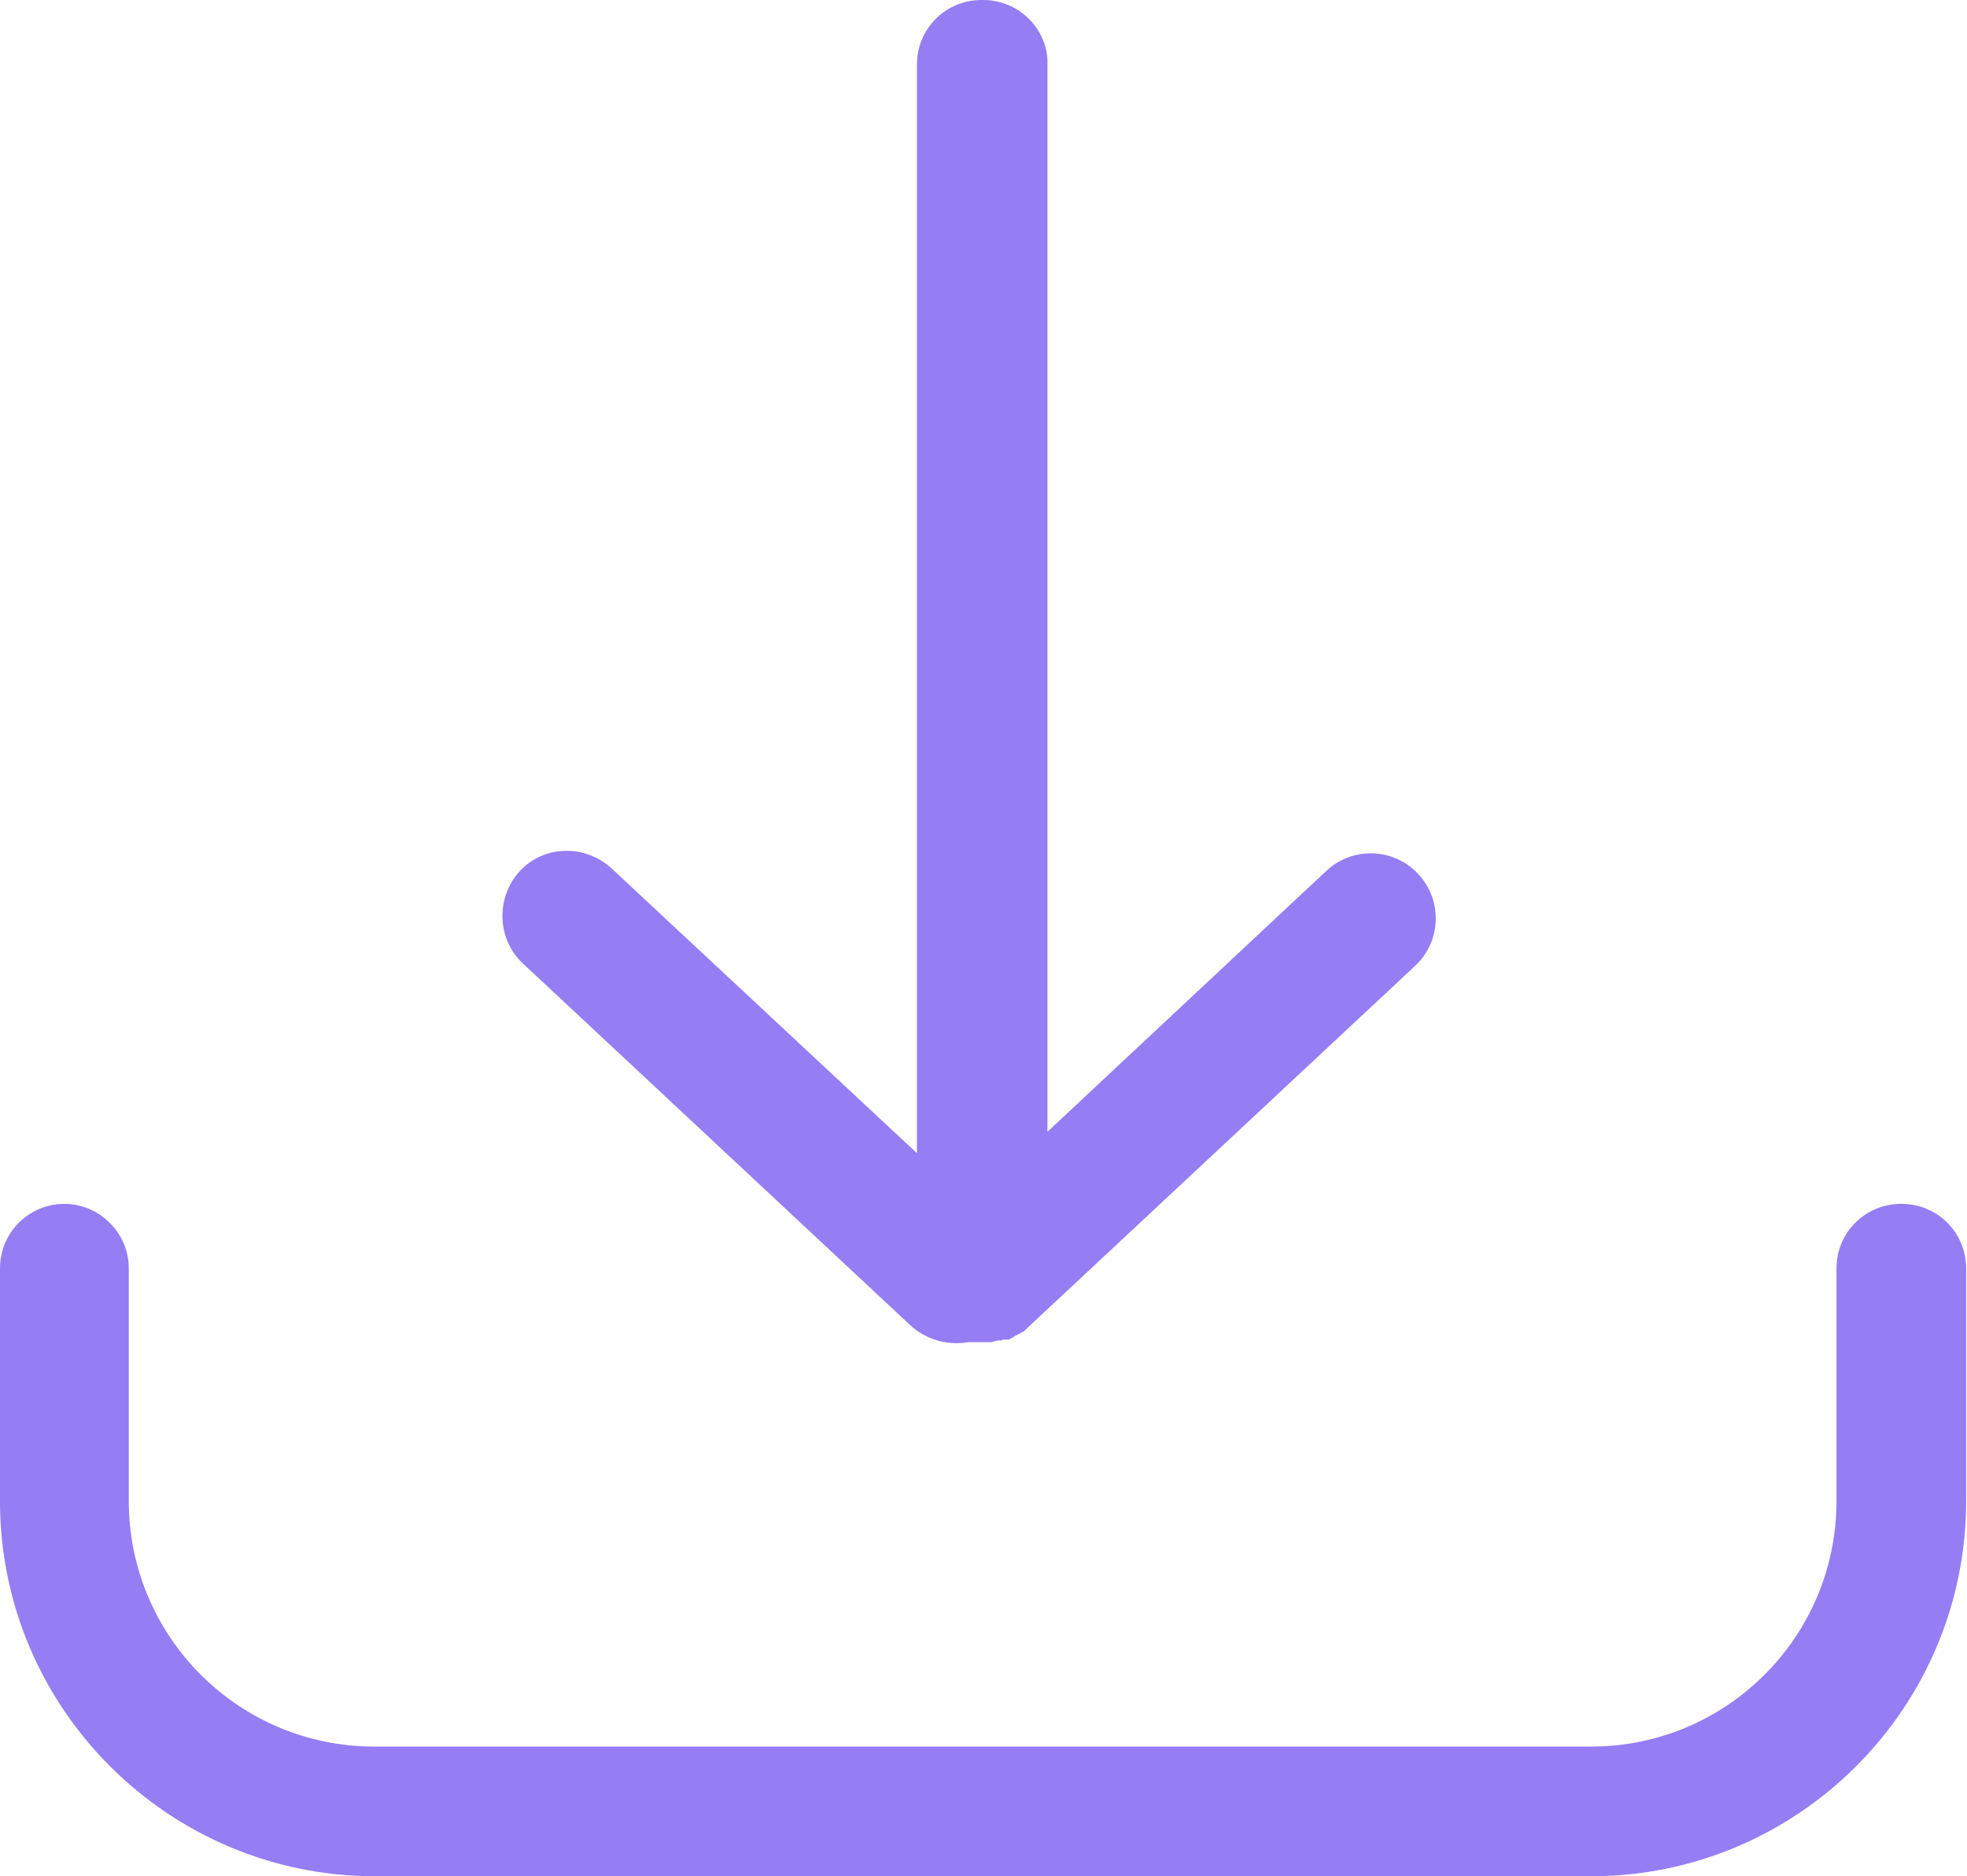 <?xml version="1.0" encoding="UTF-8"?>
<svg id="Layer_2" data-name="Layer 2" xmlns="http://www.w3.org/2000/svg" viewBox="0 0 22.91 21.85">
  <defs>
    <style>
      .cls-1 {
        fill: #957df3;
        stroke-width: 0px;
      }
    </style>
  </defs>
  <g id="Layer_1-2" data-name="Layer 1">
    <path class="cls-1" d="M22.15,14.02c.42,0,.75.34.75.75h0v2.71c0,2.41-1.96,4.37-4.37,4.37H4.37c-2.41,0-4.37-1.96-4.37-4.37h0v-2.71c0-.42.34-.75.75-.75s.75.34.75.75h0v2.71c0,1.58,1.28,2.86,2.86,2.86h14.17c1.58,0,2.86-1.28,2.86-2.86h0v-2.71c0-.42.34-.75.75-.75ZM11.45,0c.4,0,.73.31.75.7v.05s0,12.43,0,12.43l3.25-3.04c.29-.27.74-.27,1.03,0l.04.04c.27.29.27.74,0,1.03l-.04.04-4.52,4.22s-.03.03-.04.04c0,0,0,0-.01,0,0,0-.02.01-.03.02,0,0-.01,0-.02.01,0,0-.01,0-.02.01,0,0-.01,0-.02.01,0,0-.02.01-.03.02h-.01s-.02.02-.03.02c0,0-.01,0-.02,0,0,0-.02,0-.03,0h-.02s-.01.01-.02.01c0,0-.02,0-.03,0-.02,0-.05.01-.08.02,0,0-.01,0-.02,0h-.05s-.05,0-.05,0h0s-.08,0-.11,0h-.04c-.23.04-.48-.02-.67-.19l-4.52-4.22c-.3-.28-.32-.76-.04-1.07s.76-.32,1.07-.04l3.56,3.32V.75c0-.42.34-.75.75-.75Z"/>
  </g>
</svg>